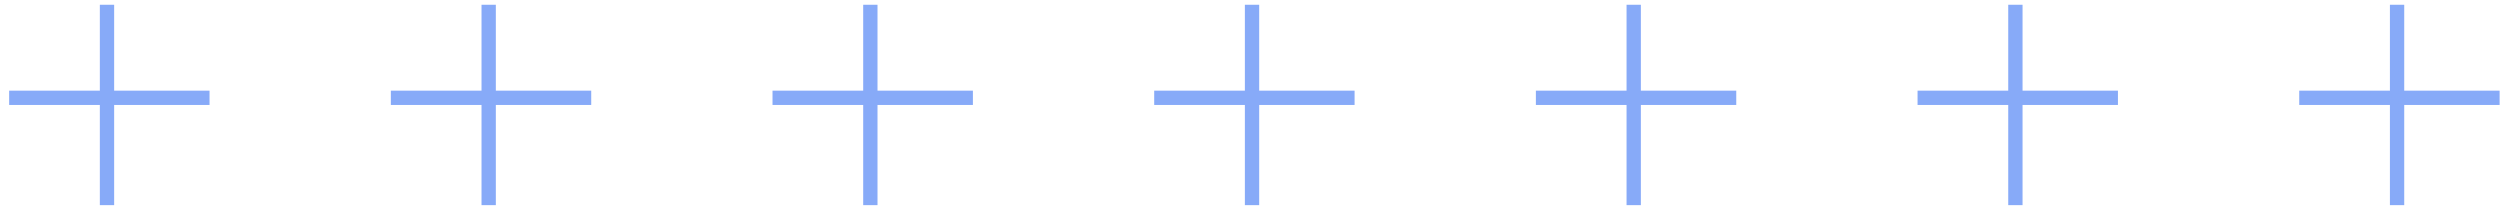 <svg width="262" height="22" viewBox="0 0 262 22" fill="none" xmlns="http://www.w3.org/2000/svg">
<line x1="40.96" y1="10.25" x2="61.96" y2="10.25" stroke="#87AAF8" stroke-width="1.5"/>
<line x1="51.213" y1="0.499" x2="51.213" y2="21.499" stroke="#87AAF8" stroke-width="1.5"/>
<line x1="80.96" y1="10.25" x2="101.96" y2="10.25" stroke="#87AAF8" stroke-width="1.5"/>
<line x1="91.213" y1="0.499" x2="91.213" y2="21.499" stroke="#87AAF8" stroke-width="1.5"/>
<line x1="120.96" y1="10.25" x2="141.96" y2="10.25" stroke="#87AAF8" stroke-width="1.5"/>
<line x1="131.213" y1="0.499" x2="131.213" y2="21.499" stroke="#87AAF8" stroke-width="1.5"/>
<line x1="160.96" y1="10.25" x2="181.96" y2="10.25" stroke="#87AAF8" stroke-width="1.5"/>
<line x1="171.213" y1="0.499" x2="171.213" y2="21.499" stroke="#87AAF8" stroke-width="1.5"/>
<line x1="200.96" y1="10.25" x2="221.96" y2="10.25" stroke="#87AAF8" stroke-width="1.5"/>
<line x1="211.213" y1="0.499" x2="211.213" y2="21.499" stroke="#87AAF8" stroke-width="1.5"/>
<line x1="240.96" y1="10.25" x2="261.96" y2="10.25" stroke="#87AAF8" stroke-width="1.5"/>
<line x1="251.213" y1="0.499" x2="251.213" y2="21.499" stroke="#87AAF8" stroke-width="1.5"/>
<line x1="0.96" y1="10.25" x2="21.96" y2="10.25" stroke="#87AAF8" stroke-width="1.5"/>
<line x1="11.213" y1="0.499" x2="11.213" y2="21.499" stroke="#87AAF8" stroke-width="1.5"/>
</svg>
